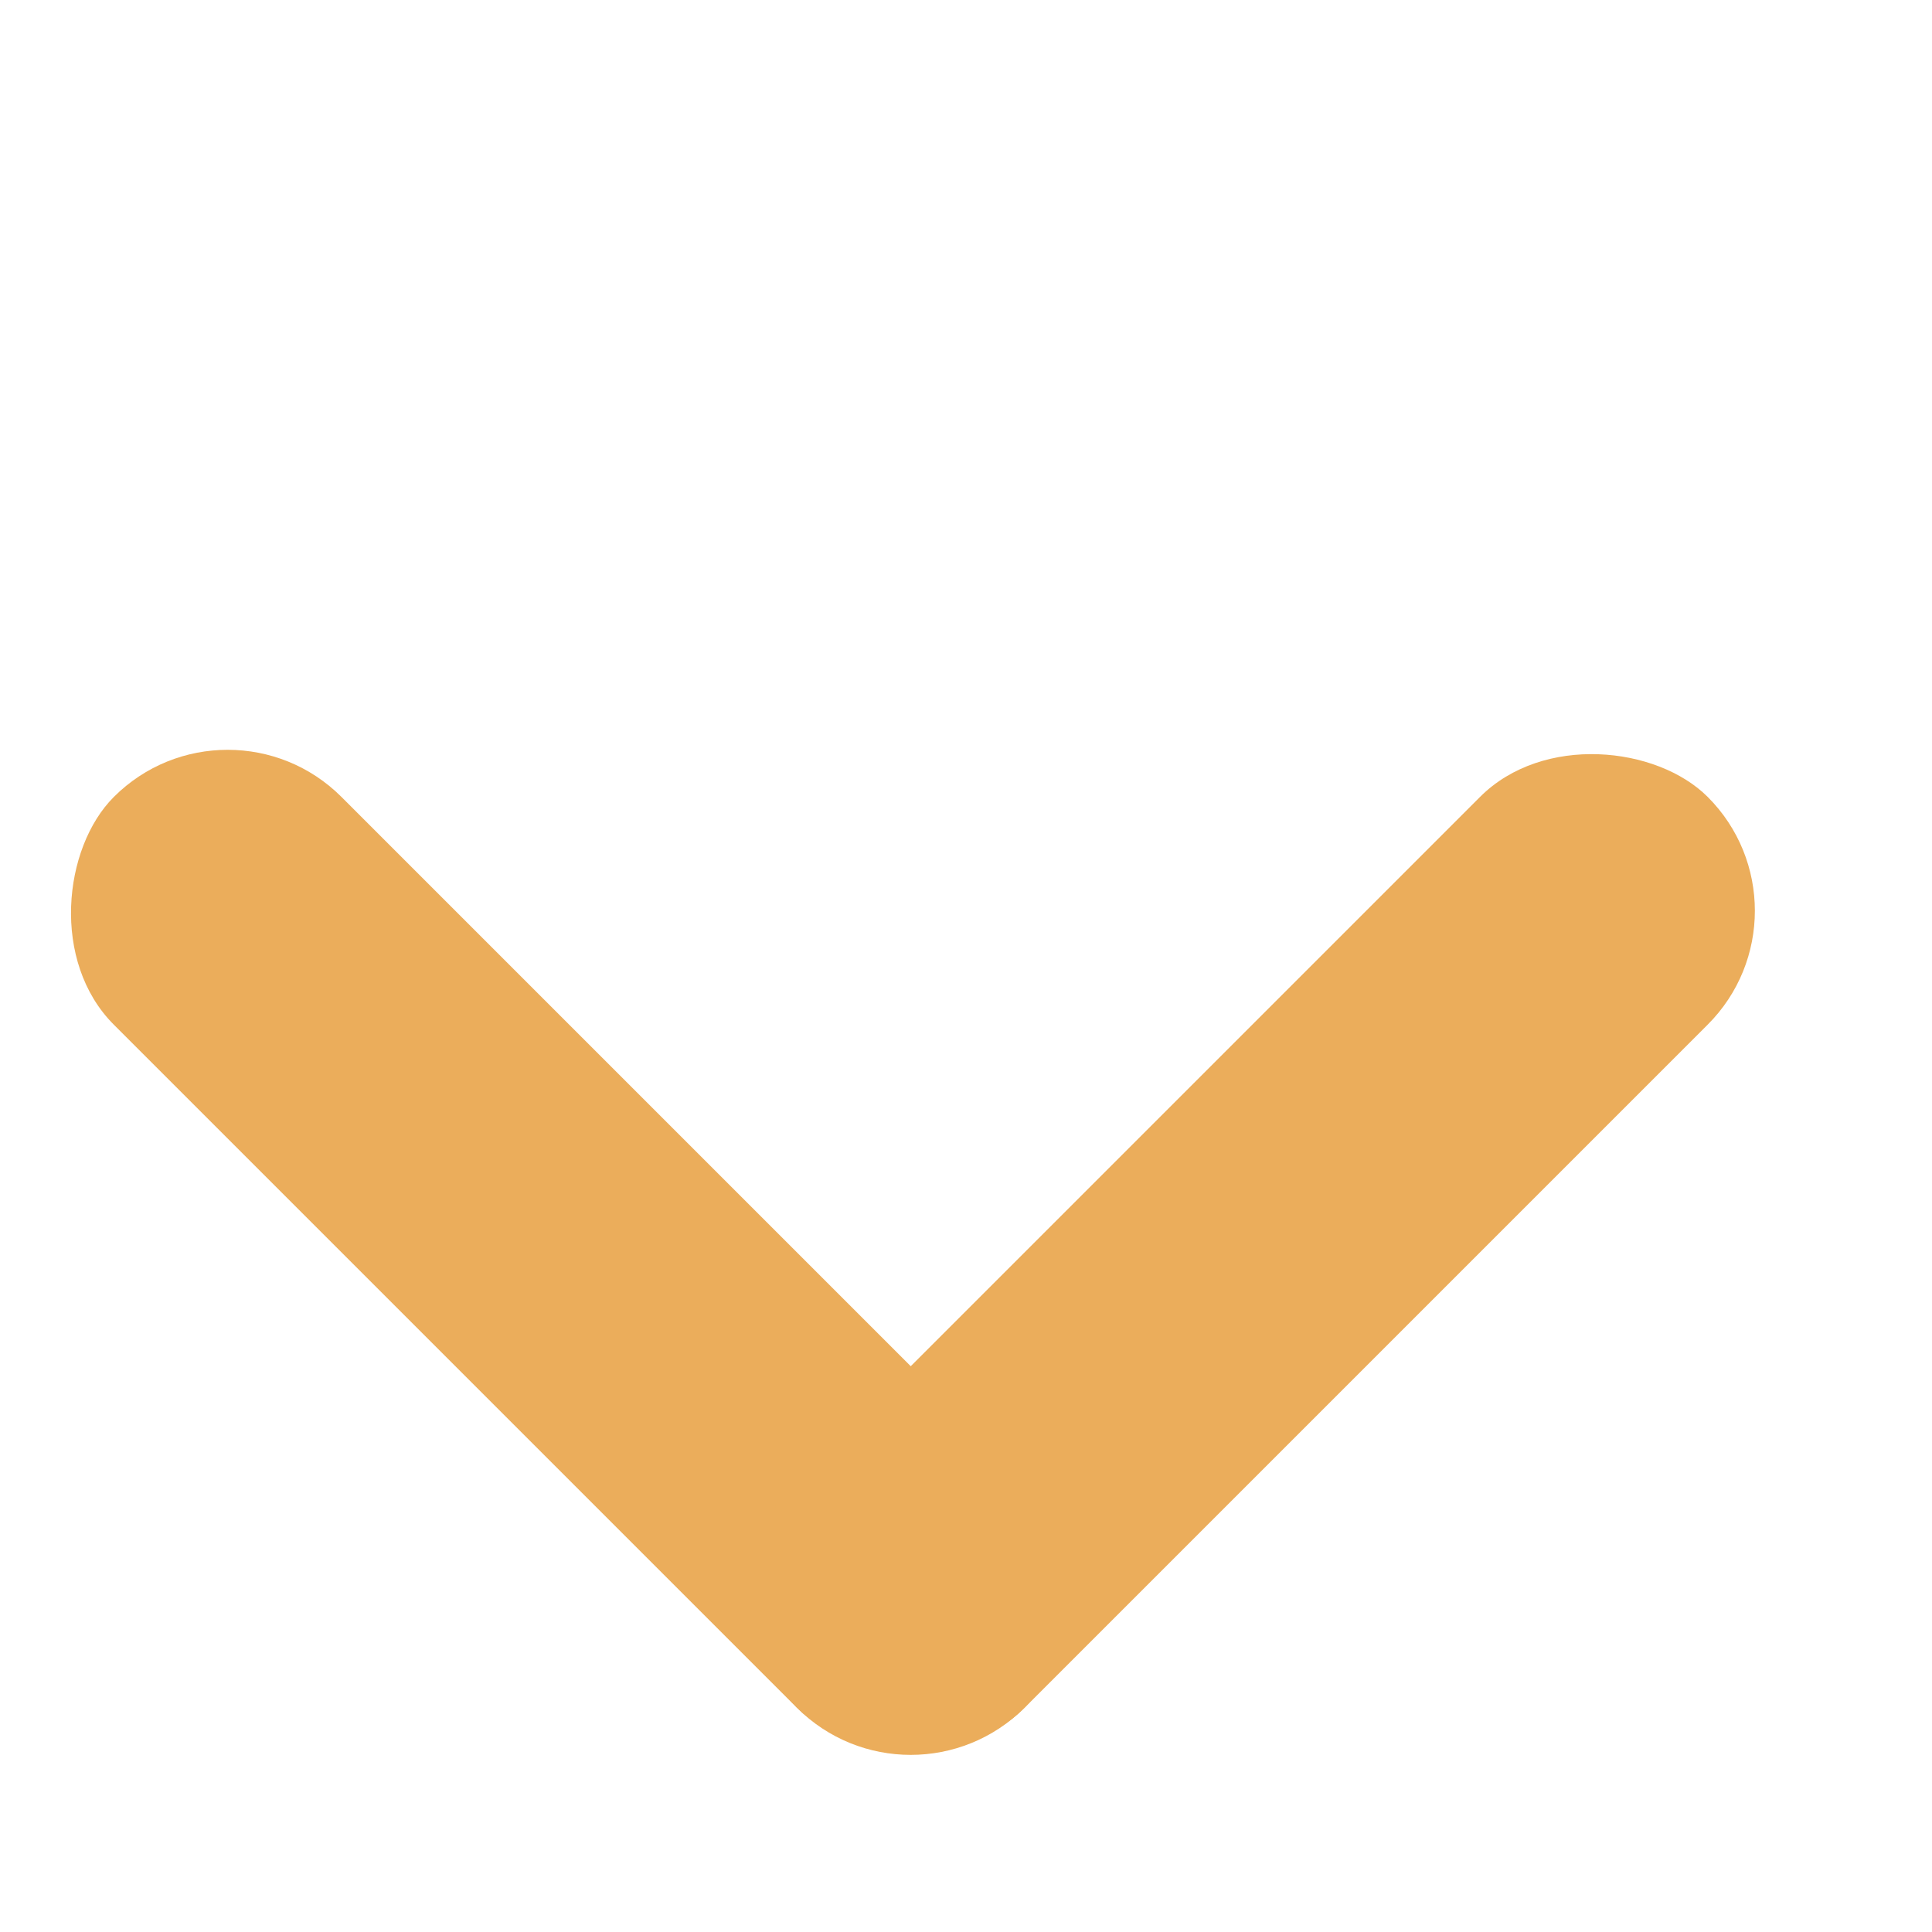 <svg width="12" height="12" viewBox="0 0 12 12" fill="none" xmlns="http://www.w3.org/2000/svg">
<rect x="1.414" y="4.243" width="8" height="2" rx="1" transform="rotate(45 1.414 4.243)" fill="#EBAD5B"/>
<rect x="11.314" y="5.657" width="8" height="2" rx="1" transform="rotate(135 11.314 5.657)" fill="#EBAD5B"/>
</svg>
